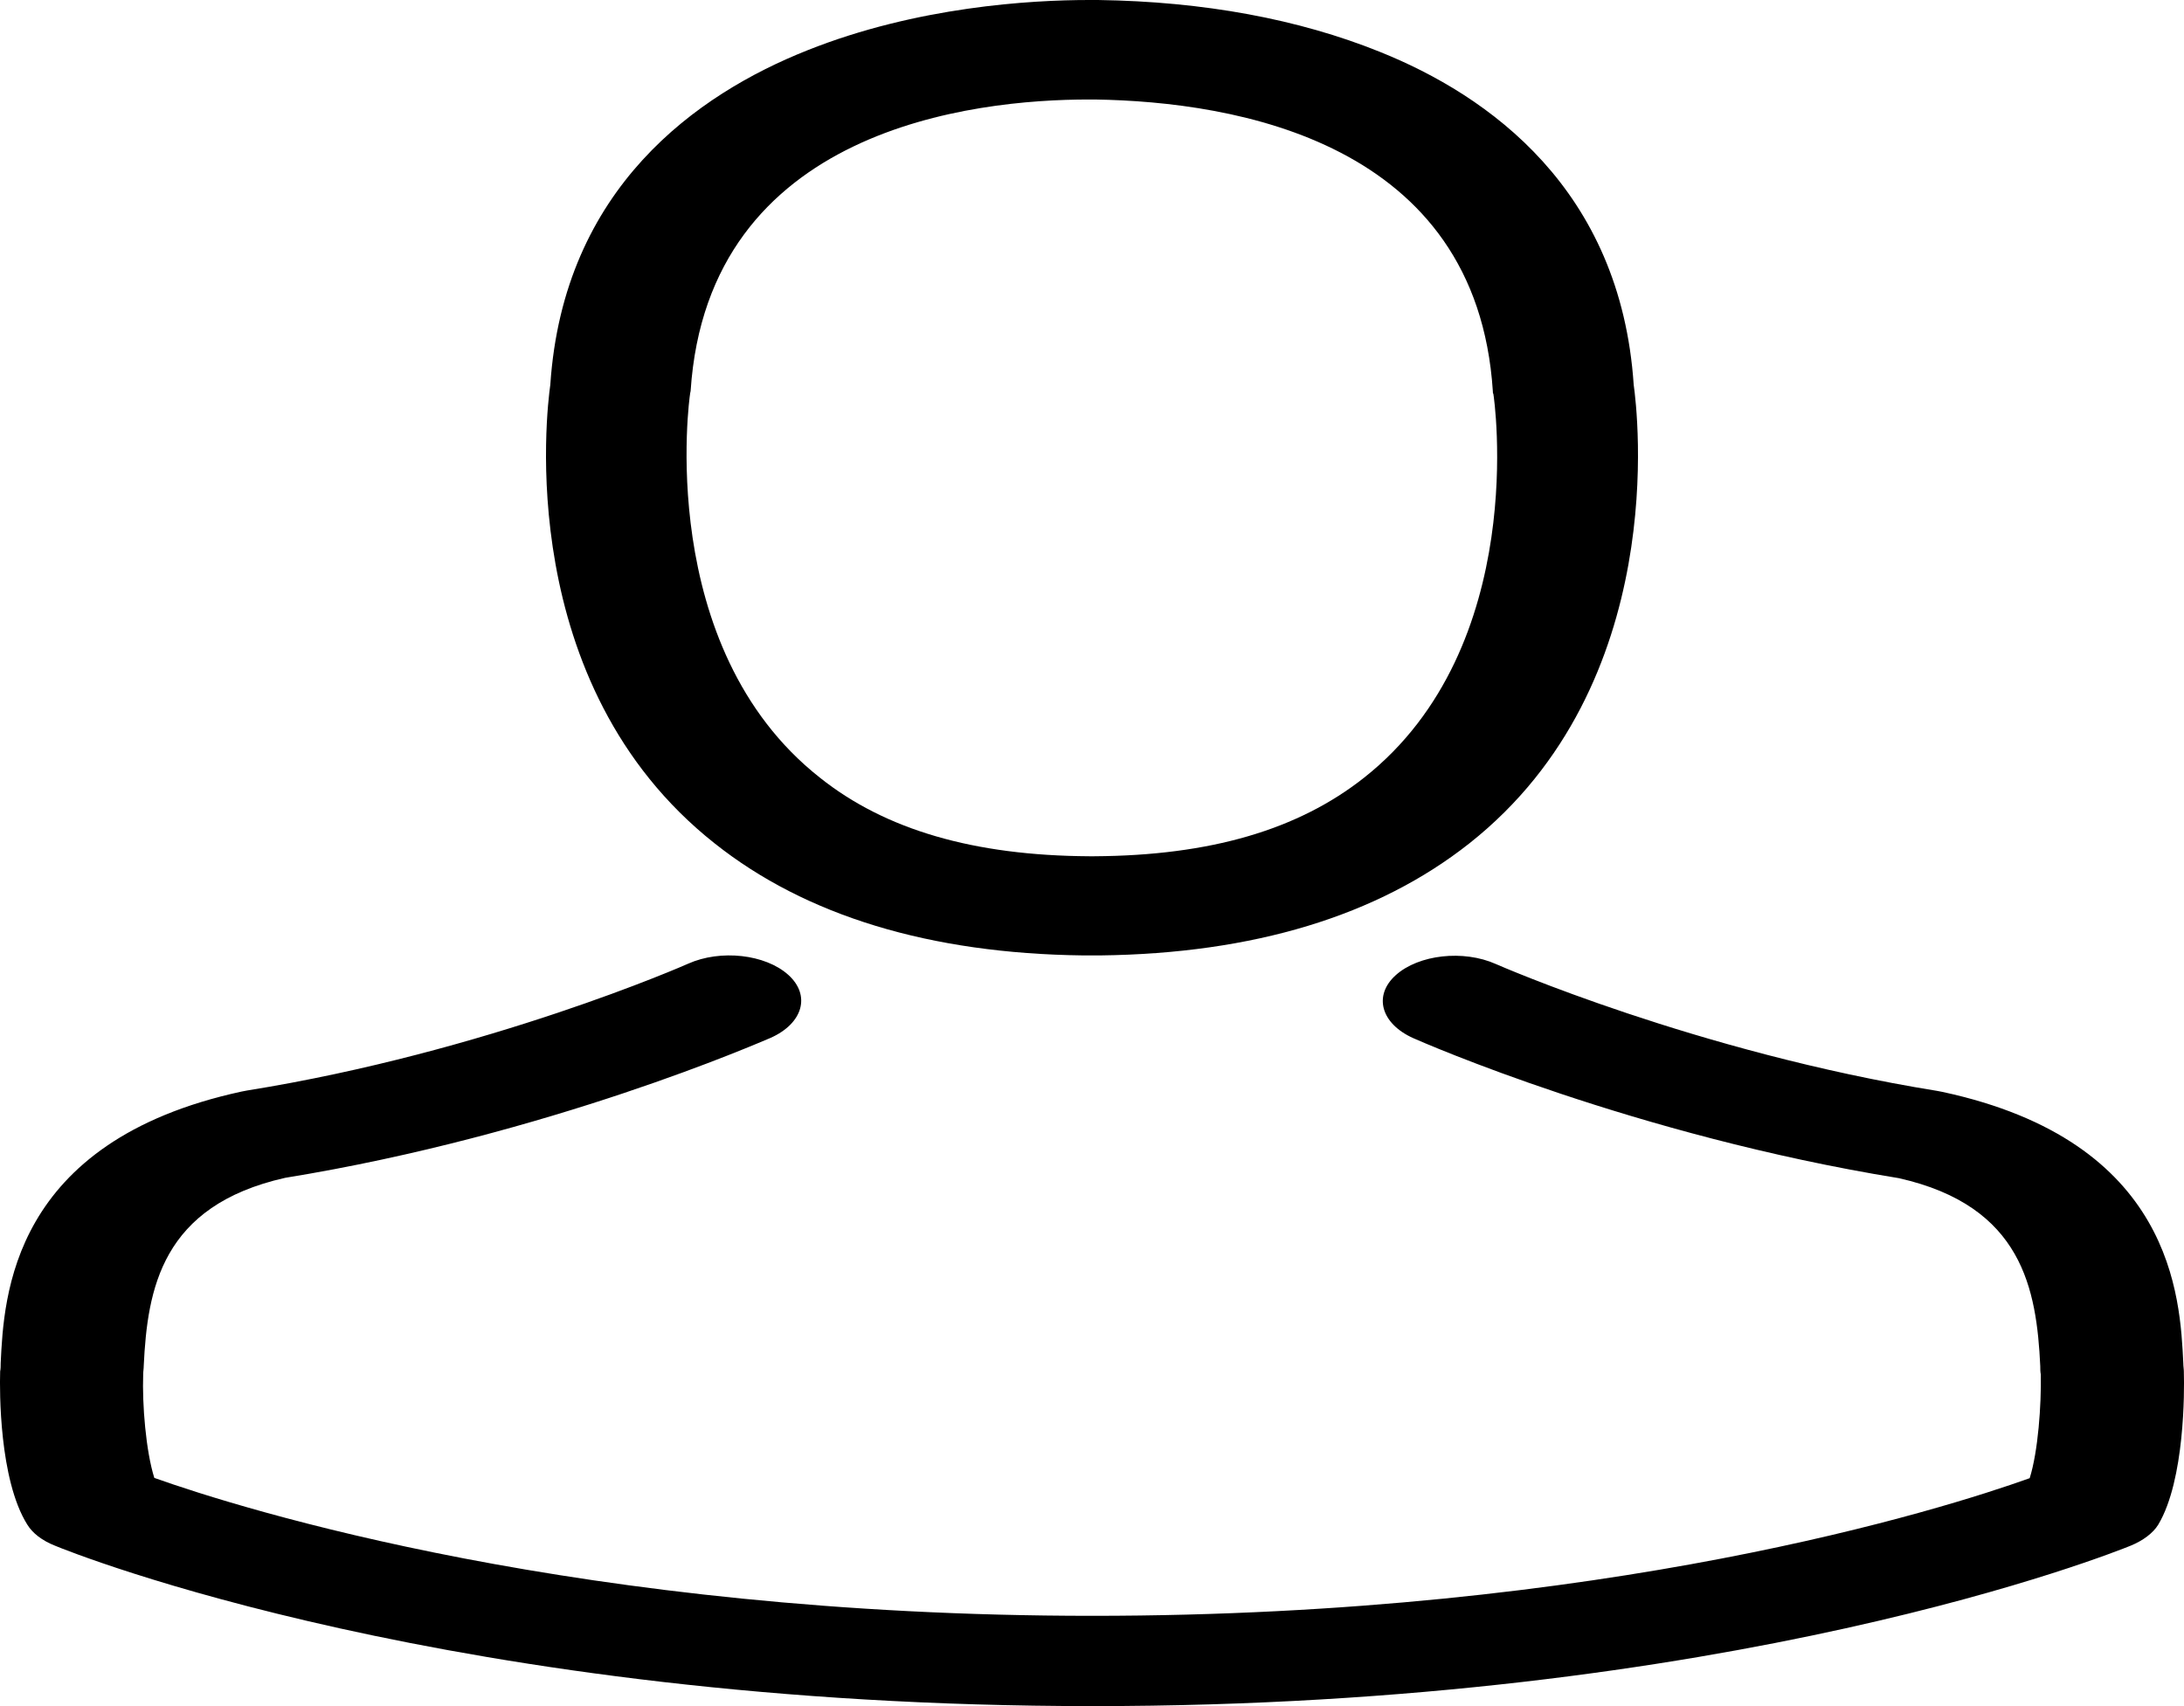<?xml version="1.0" encoding="UTF-8"?>
<svg width="32px" height="25px" viewBox="0 0 32 25" version="1.1" xmlns="http://www.w3.org/2000/svg" xmlns:xlink="http://www.w3.org/1999/xlink">
    <!-- Generator: Sketch 51.3 (57544) - http://www.bohemiancoding.com/sketch -->
    <title>avatar</title>
    <desc>Created with Sketch.</desc>
    <defs></defs>
    <g id="Symbols" stroke="none" stroke-width="1" fill="none" fill-rule="evenodd">
        <g id="User-profile-details" transform="translate(-115, -337)" fill="#000000" fill-rule="nonzero">
            <g transform="translate(97, 38)" id="avatar">
                <g transform="translate(18, 299)">
                    <path d="M15.873,14 C15.912,14 15.95,14 15.996,14 C16.012,14 16.027,14 16.042,14 C16.065,14 16.096,14 16.119,14 C18.367,13.973 20.185,13.419 21.528,12.359 C24.482,10.024 23.991,6.021 23.937,5.639 C23.745,2.771 21.812,1.399 20.216,0.759 C19.027,0.28 17.638,0.022 16.088,0 L16.035,0 C16.027,0 16.012,0 16.004,0 L15.958,0 C15.106,0 13.434,0.097 11.83,0.737 C10.219,1.377 8.255,2.749 8.063,5.639 C8.009,6.021 7.518,10.024 10.472,12.359 C11.807,13.419 13.625,13.973 15.873,14 Z M10.111,5.773 C10.111,5.757 10.119,5.741 10.119,5.73 C10.372,1.872 14.278,1.458 15.95,1.458 L15.981,1.458 C15.996,1.458 16.019,1.458 16.042,1.458 C18.114,1.49 21.635,2.082 21.873,5.73 C21.873,5.746 21.873,5.762 21.881,5.773 C21.889,5.811 22.426,9.47 19.986,11.396 C19.019,12.16 17.73,12.537 16.035,12.547 C16.019,12.547 16.012,12.547 15.996,12.547 C15.981,12.547 15.973,12.547 15.958,12.547 C14.27,12.537 12.973,12.16 12.014,11.396 C9.582,9.48 10.104,5.806 10.111,5.773 Z" id="Shape"></path>
                    <path d="M31.998,20.116 C31.998,20.111 31.998,20.106 31.998,20.101 C31.998,20.062 31.99,20.023 31.99,19.978 C31.943,19.005 31.842,16.727 28.461,16 C28.438,15.995 28.406,15.99 28.383,15.985 C24.869,15.419 21.948,14.14 21.917,14.126 C21.442,13.914 20.787,13.988 20.452,14.288 C20.117,14.588 20.234,15.001 20.709,15.213 C20.842,15.272 23.942,16.634 27.822,17.264 C29.637,17.672 29.84,18.896 29.894,20.018 C29.894,20.062 29.894,20.101 29.902,20.141 C29.91,20.583 29.863,21.267 29.739,21.66 C28.476,22.113 23.53,23.677 16.004,23.677 C8.509,23.677 3.531,22.108 2.261,21.656 C2.137,21.262 2.082,20.578 2.098,20.136 C2.098,20.096 2.106,20.057 2.106,20.013 C2.16,18.892 2.363,17.667 4.178,17.259 C8.058,16.629 11.158,15.262 11.291,15.208 C11.766,14.996 11.883,14.583 11.548,14.283 C11.213,13.983 10.558,13.909 10.083,14.121 C10.052,14.136 7.146,15.414 3.617,15.98 C3.586,15.985 3.562,15.99 3.539,15.995 C0.158,16.727 0.057,19.005 0.01,19.974 C0.01,20.018 0.01,20.057 0.002,20.096 C0.002,20.101 0.002,20.106 0.002,20.111 C-0.006,20.367 -0.013,21.68 0.399,22.339 C0.477,22.467 0.618,22.575 0.805,22.649 C1.038,22.747 6.64,25 16.012,25 C25.384,25 30.985,22.743 31.219,22.649 C31.398,22.575 31.546,22.467 31.624,22.339 C32.013,21.685 32.006,20.372 31.998,20.116 Z" id="Shape"></path>
                </g>
            </g>
        </g>
    </g>
</svg>